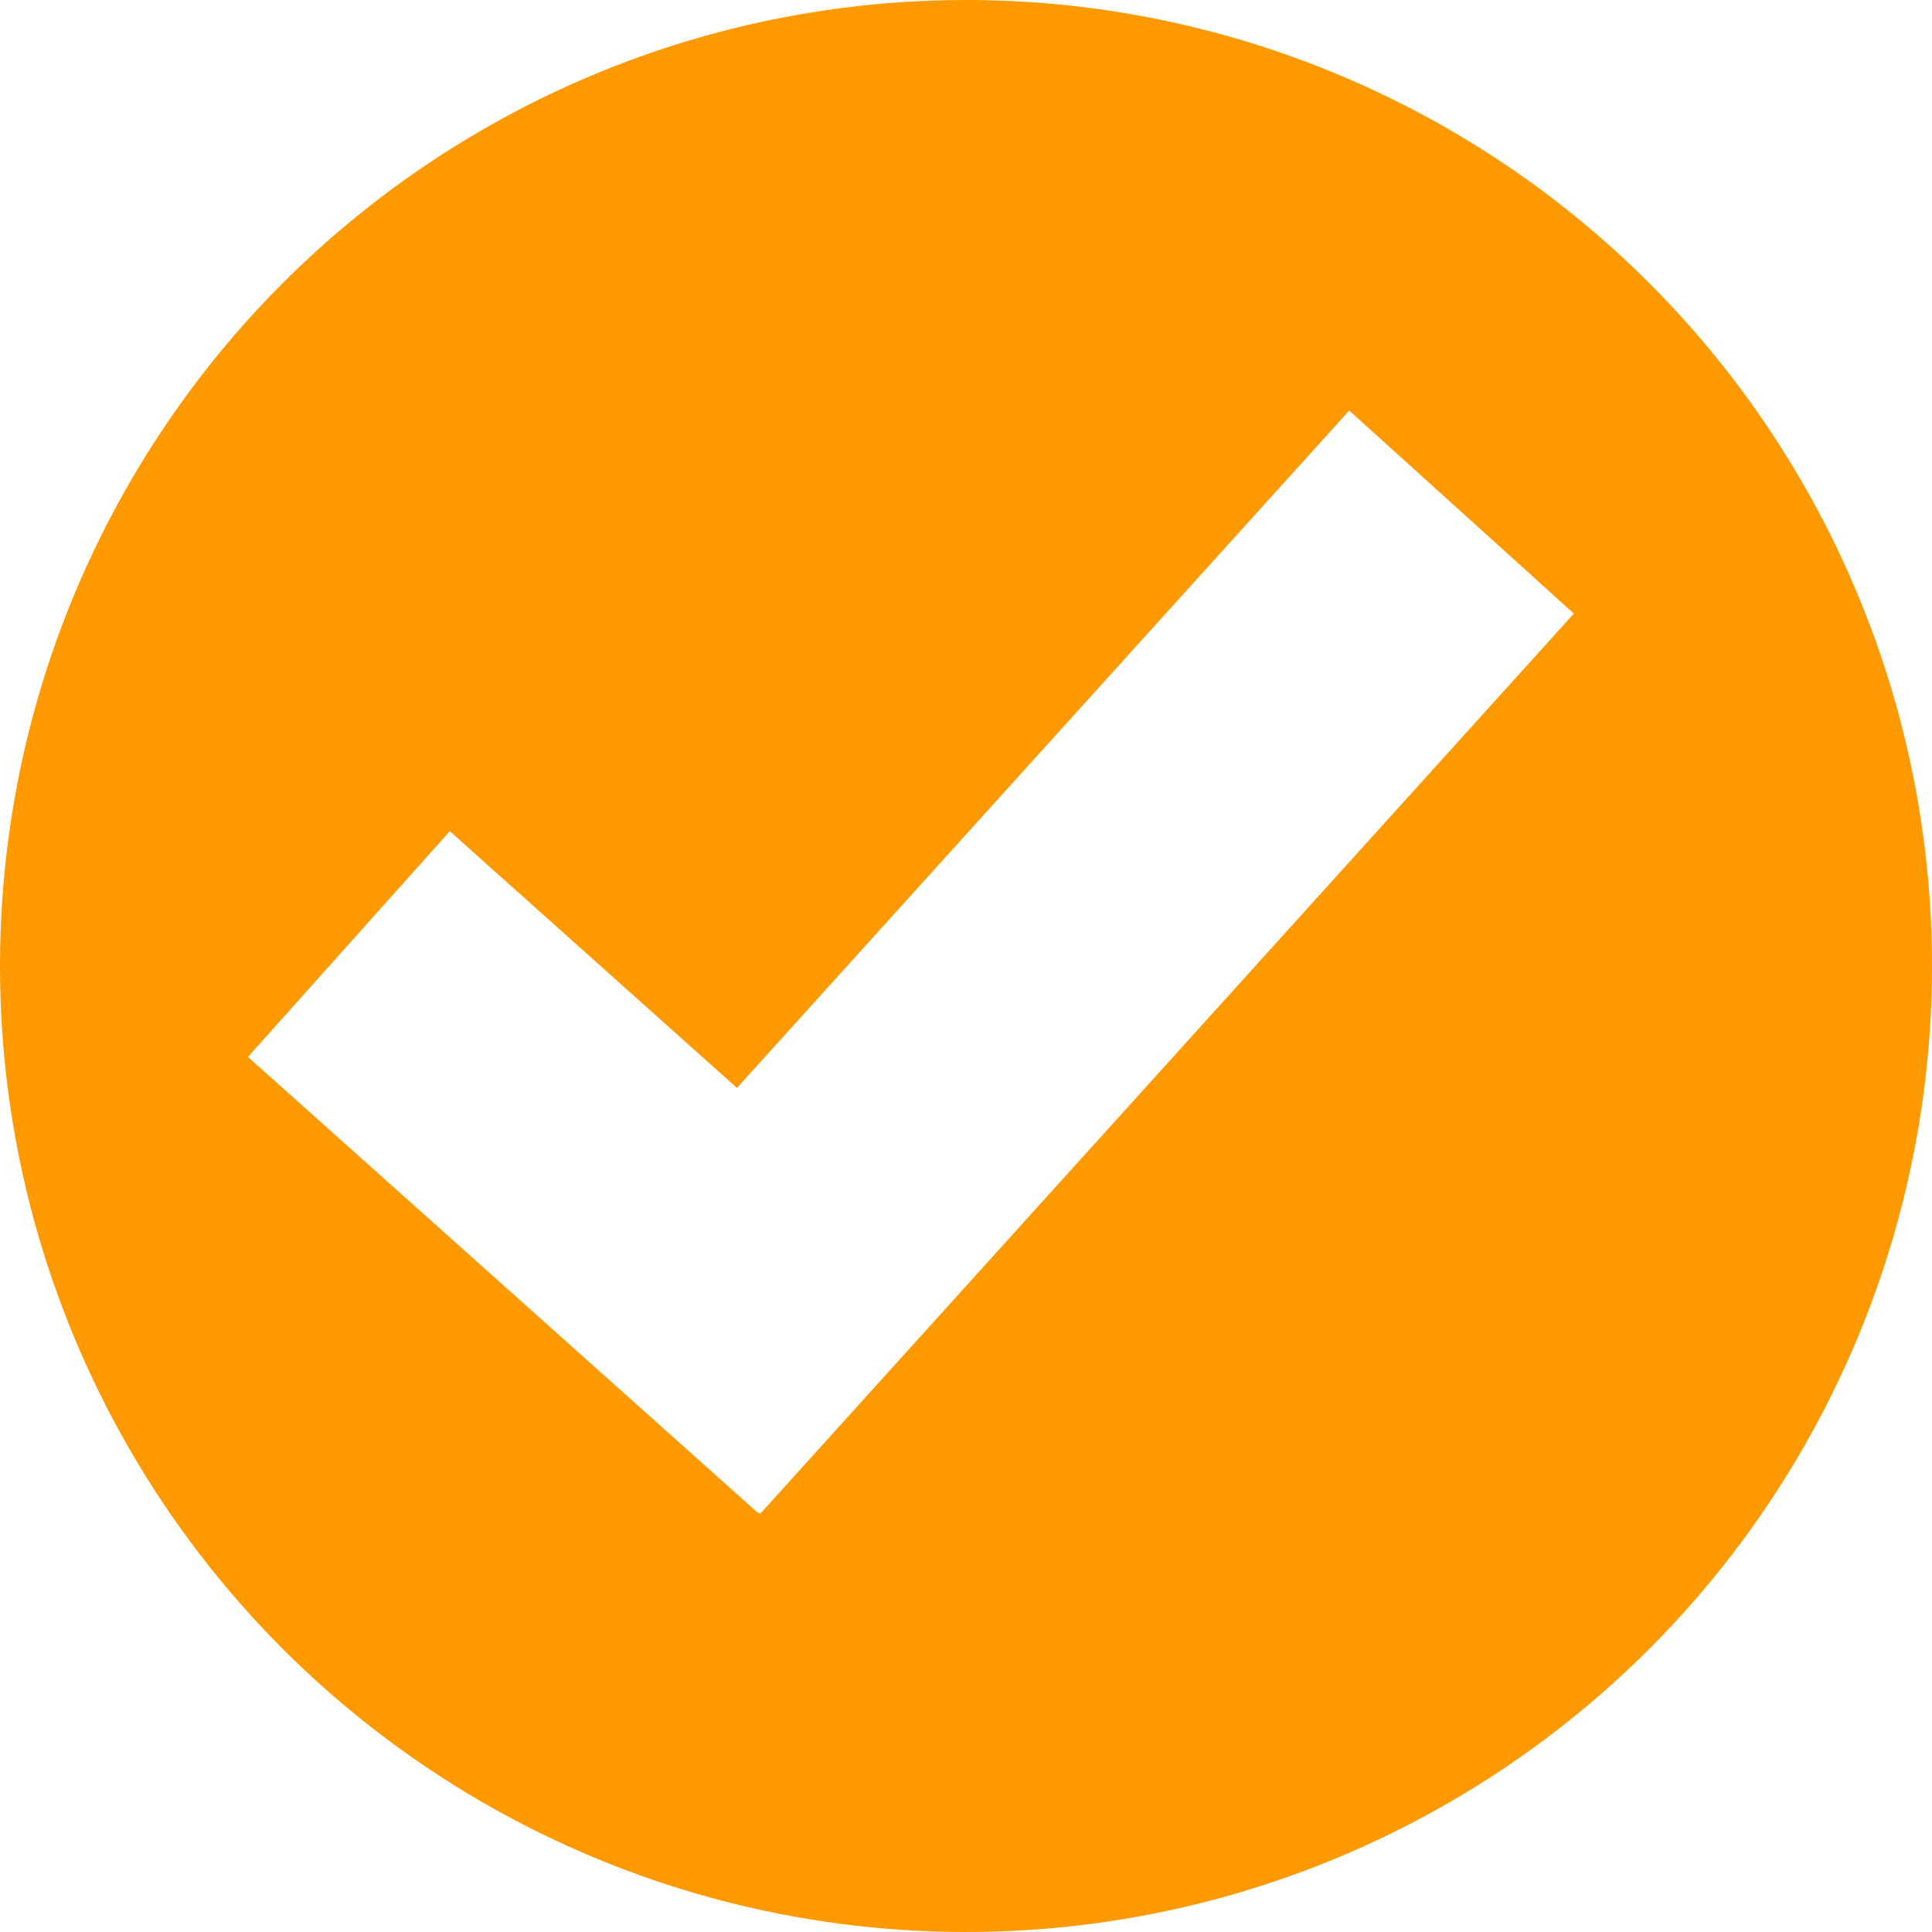 <svg width="319" height="319" viewBox="0 0 319 319" fill="none" xmlns="http://www.w3.org/2000/svg">
<rect width="319" height="319" fill="#E5E5E5"/>
<rect width="319" height="319" fill="white"/>
<circle cx="159.5" cy="159.5" r="159.5" fill="#FF9900"/>
<rect x="40.938" y="174.512" width="50" height="113" transform="rotate(-48.2 40.938 174.512)" fill="white"/>
<rect x="222.772" y="67.785" width="50" height="200.36" transform="rotate(42.11 222.772 67.785)" fill="white"/>
</svg>
